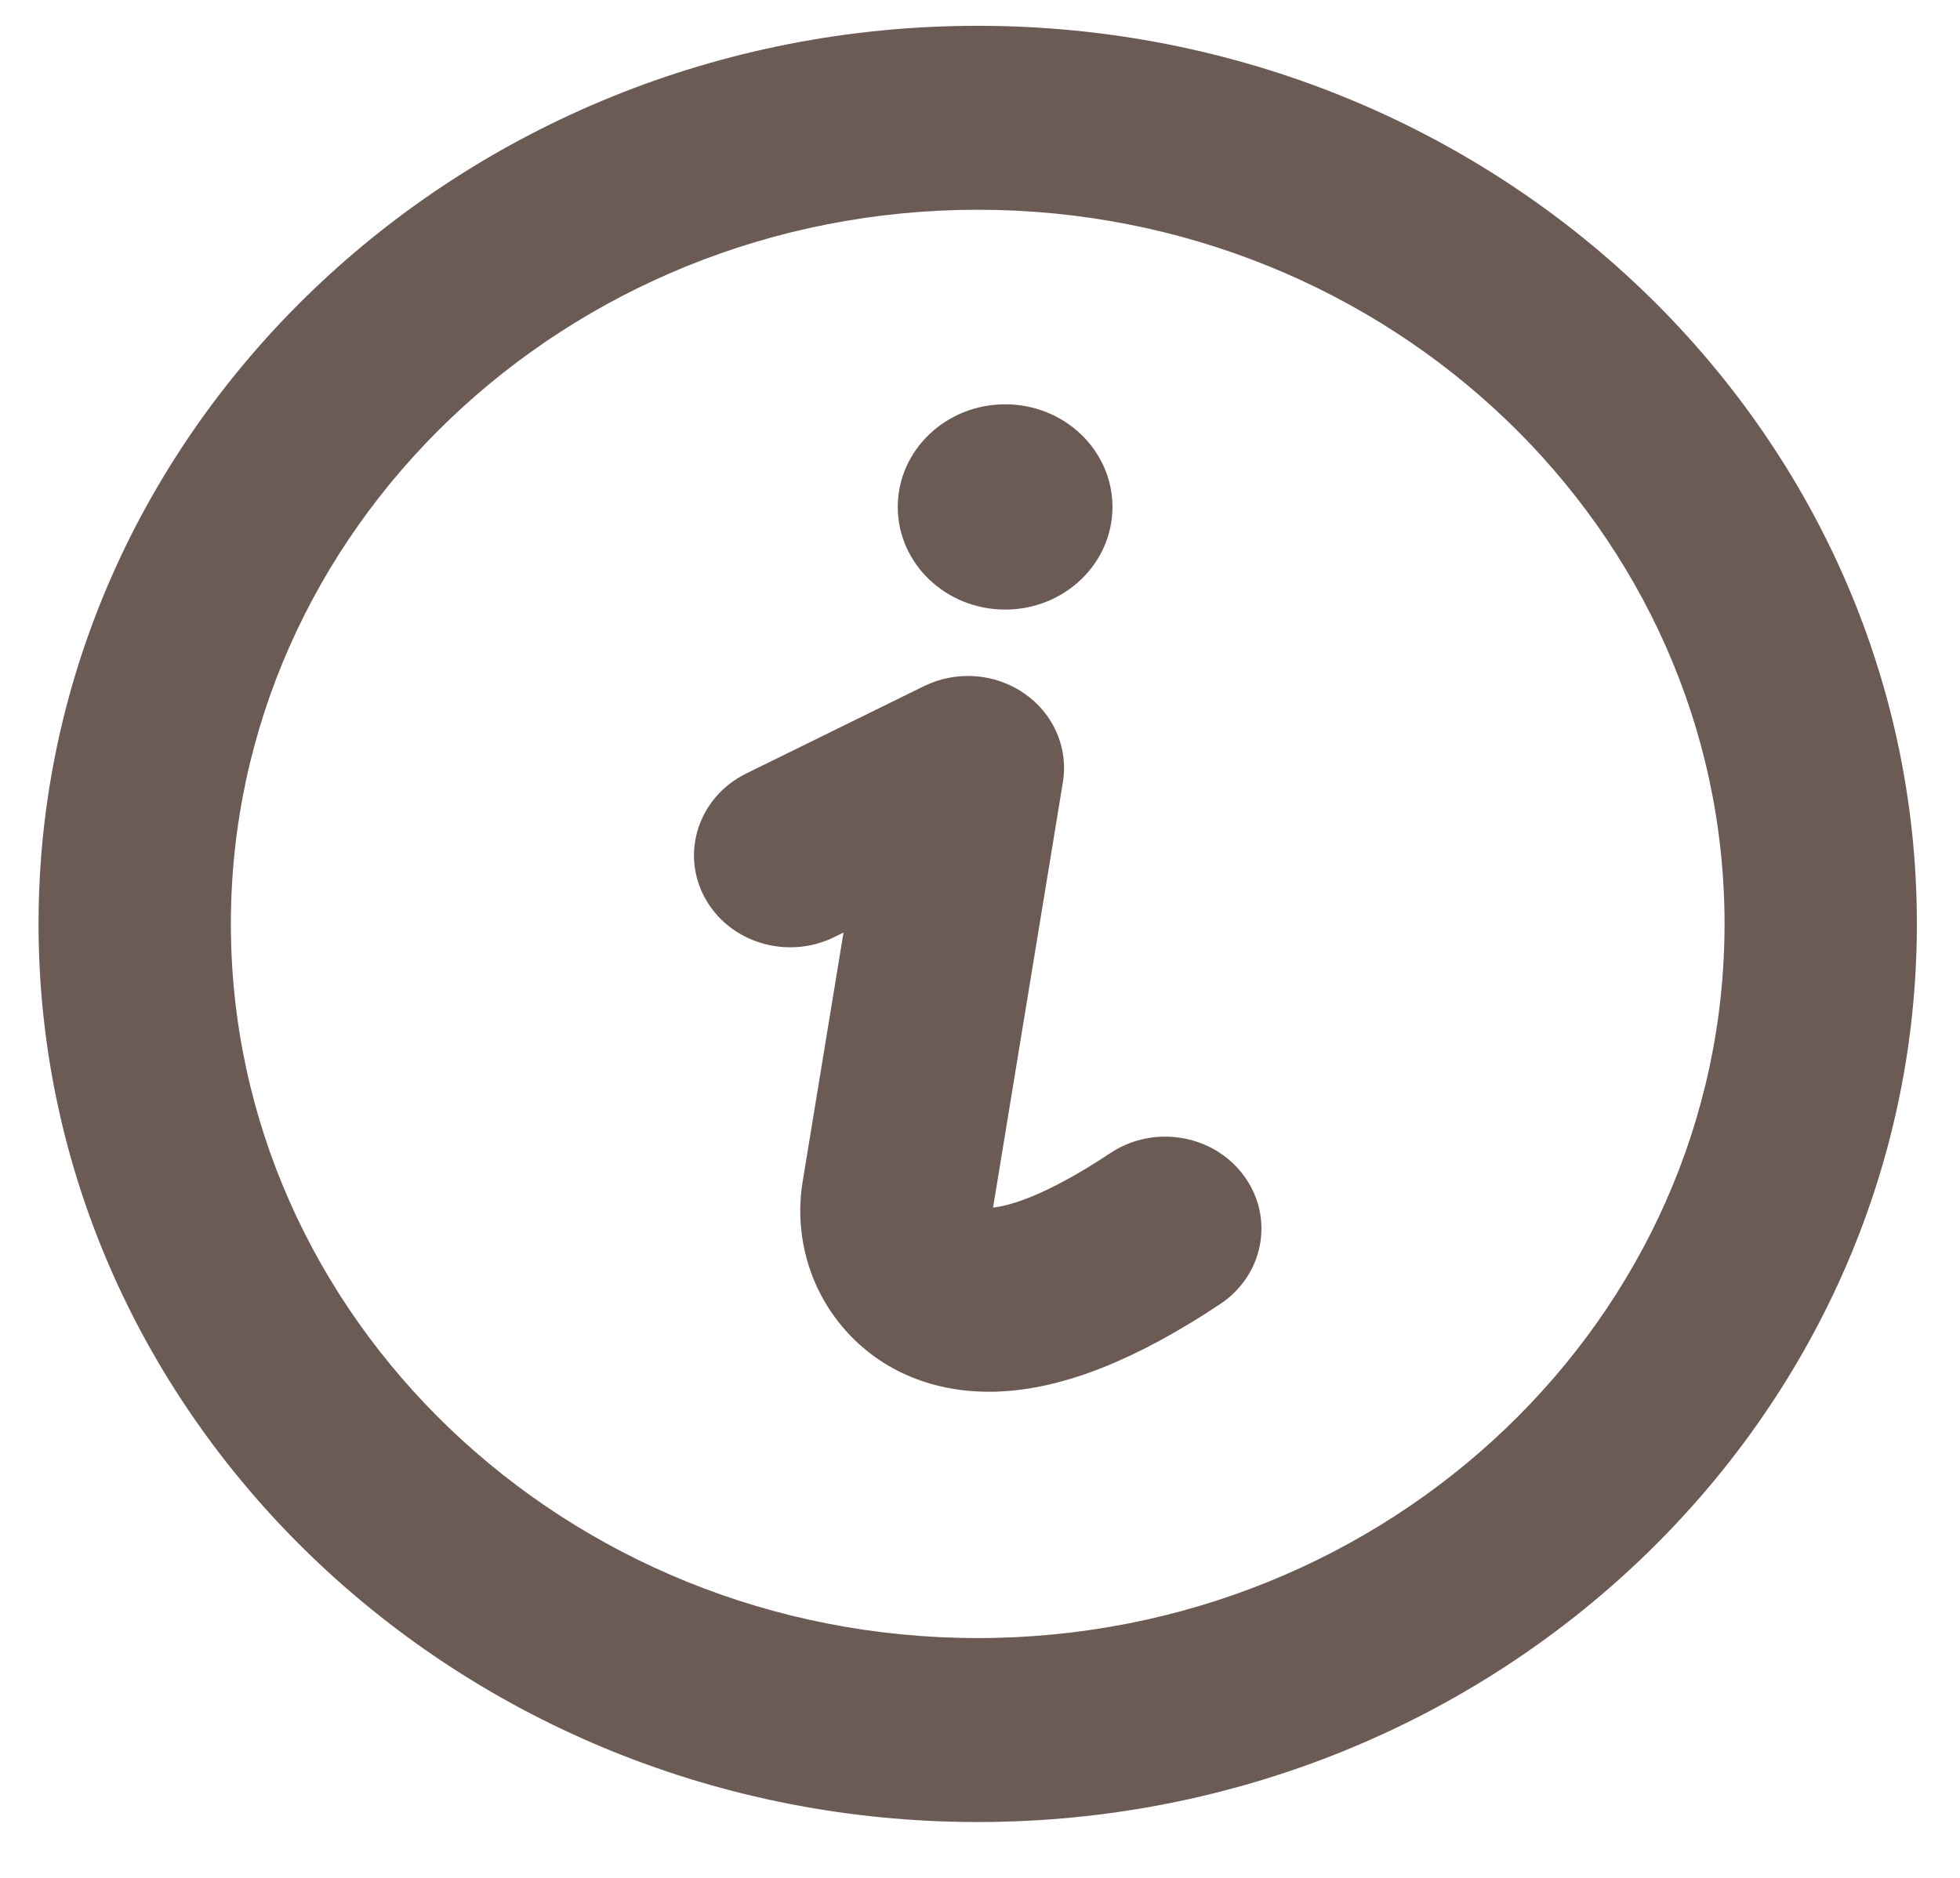 <svg width="24" height="23" viewBox="0 0 24 23" fill="none" xmlns="http://www.w3.org/2000/svg">
<path d="M12.11 17.046C11.377 17.046 10.739 16.762 10.304 16.237C9.898 15.748 9.725 15.104 9.829 14.468L10.329 11.421L10.214 11.478C9.635 11.762 8.925 11.544 8.628 10.991C8.331 10.438 8.559 9.759 9.137 9.474L11.314 8.404C11.708 8.21 12.183 8.244 12.542 8.493C12.901 8.741 13.084 9.162 13.015 9.58L12.16 14.79C12.331 14.773 12.774 14.669 13.596 14.123C14.13 13.768 14.864 13.894 15.235 14.405C15.607 14.915 15.475 15.617 14.941 15.972C13.912 16.656 13.03 17.006 12.245 17.043C12.2 17.046 12.155 17.046 12.11 17.046Z" fill="#6B5B54"/>
<path d="M12.308 7.466C13.034 7.466 13.622 6.903 13.622 6.209C13.622 5.515 13.034 4.952 12.308 4.952C11.582 4.952 10.993 5.515 10.993 6.209C10.993 6.903 11.582 7.466 12.308 7.466Z" fill="#6B5B54"/>
<path d="M11.972 22.316C5.63 22.316 0.472 17.381 0.472 11.316C0.472 5.25 5.63 0.316 11.972 0.316C18.313 0.316 23.472 5.251 23.472 11.316C23.472 17.381 18.313 22.316 11.972 22.316ZM11.972 2.569C6.929 2.569 2.827 6.493 2.827 11.316C2.827 16.139 6.929 20.063 11.972 20.063C17.014 20.063 21.117 16.139 21.117 11.316C21.117 6.493 17.014 2.569 11.972 2.569Z" fill="#6B5B54"/>
</svg>
